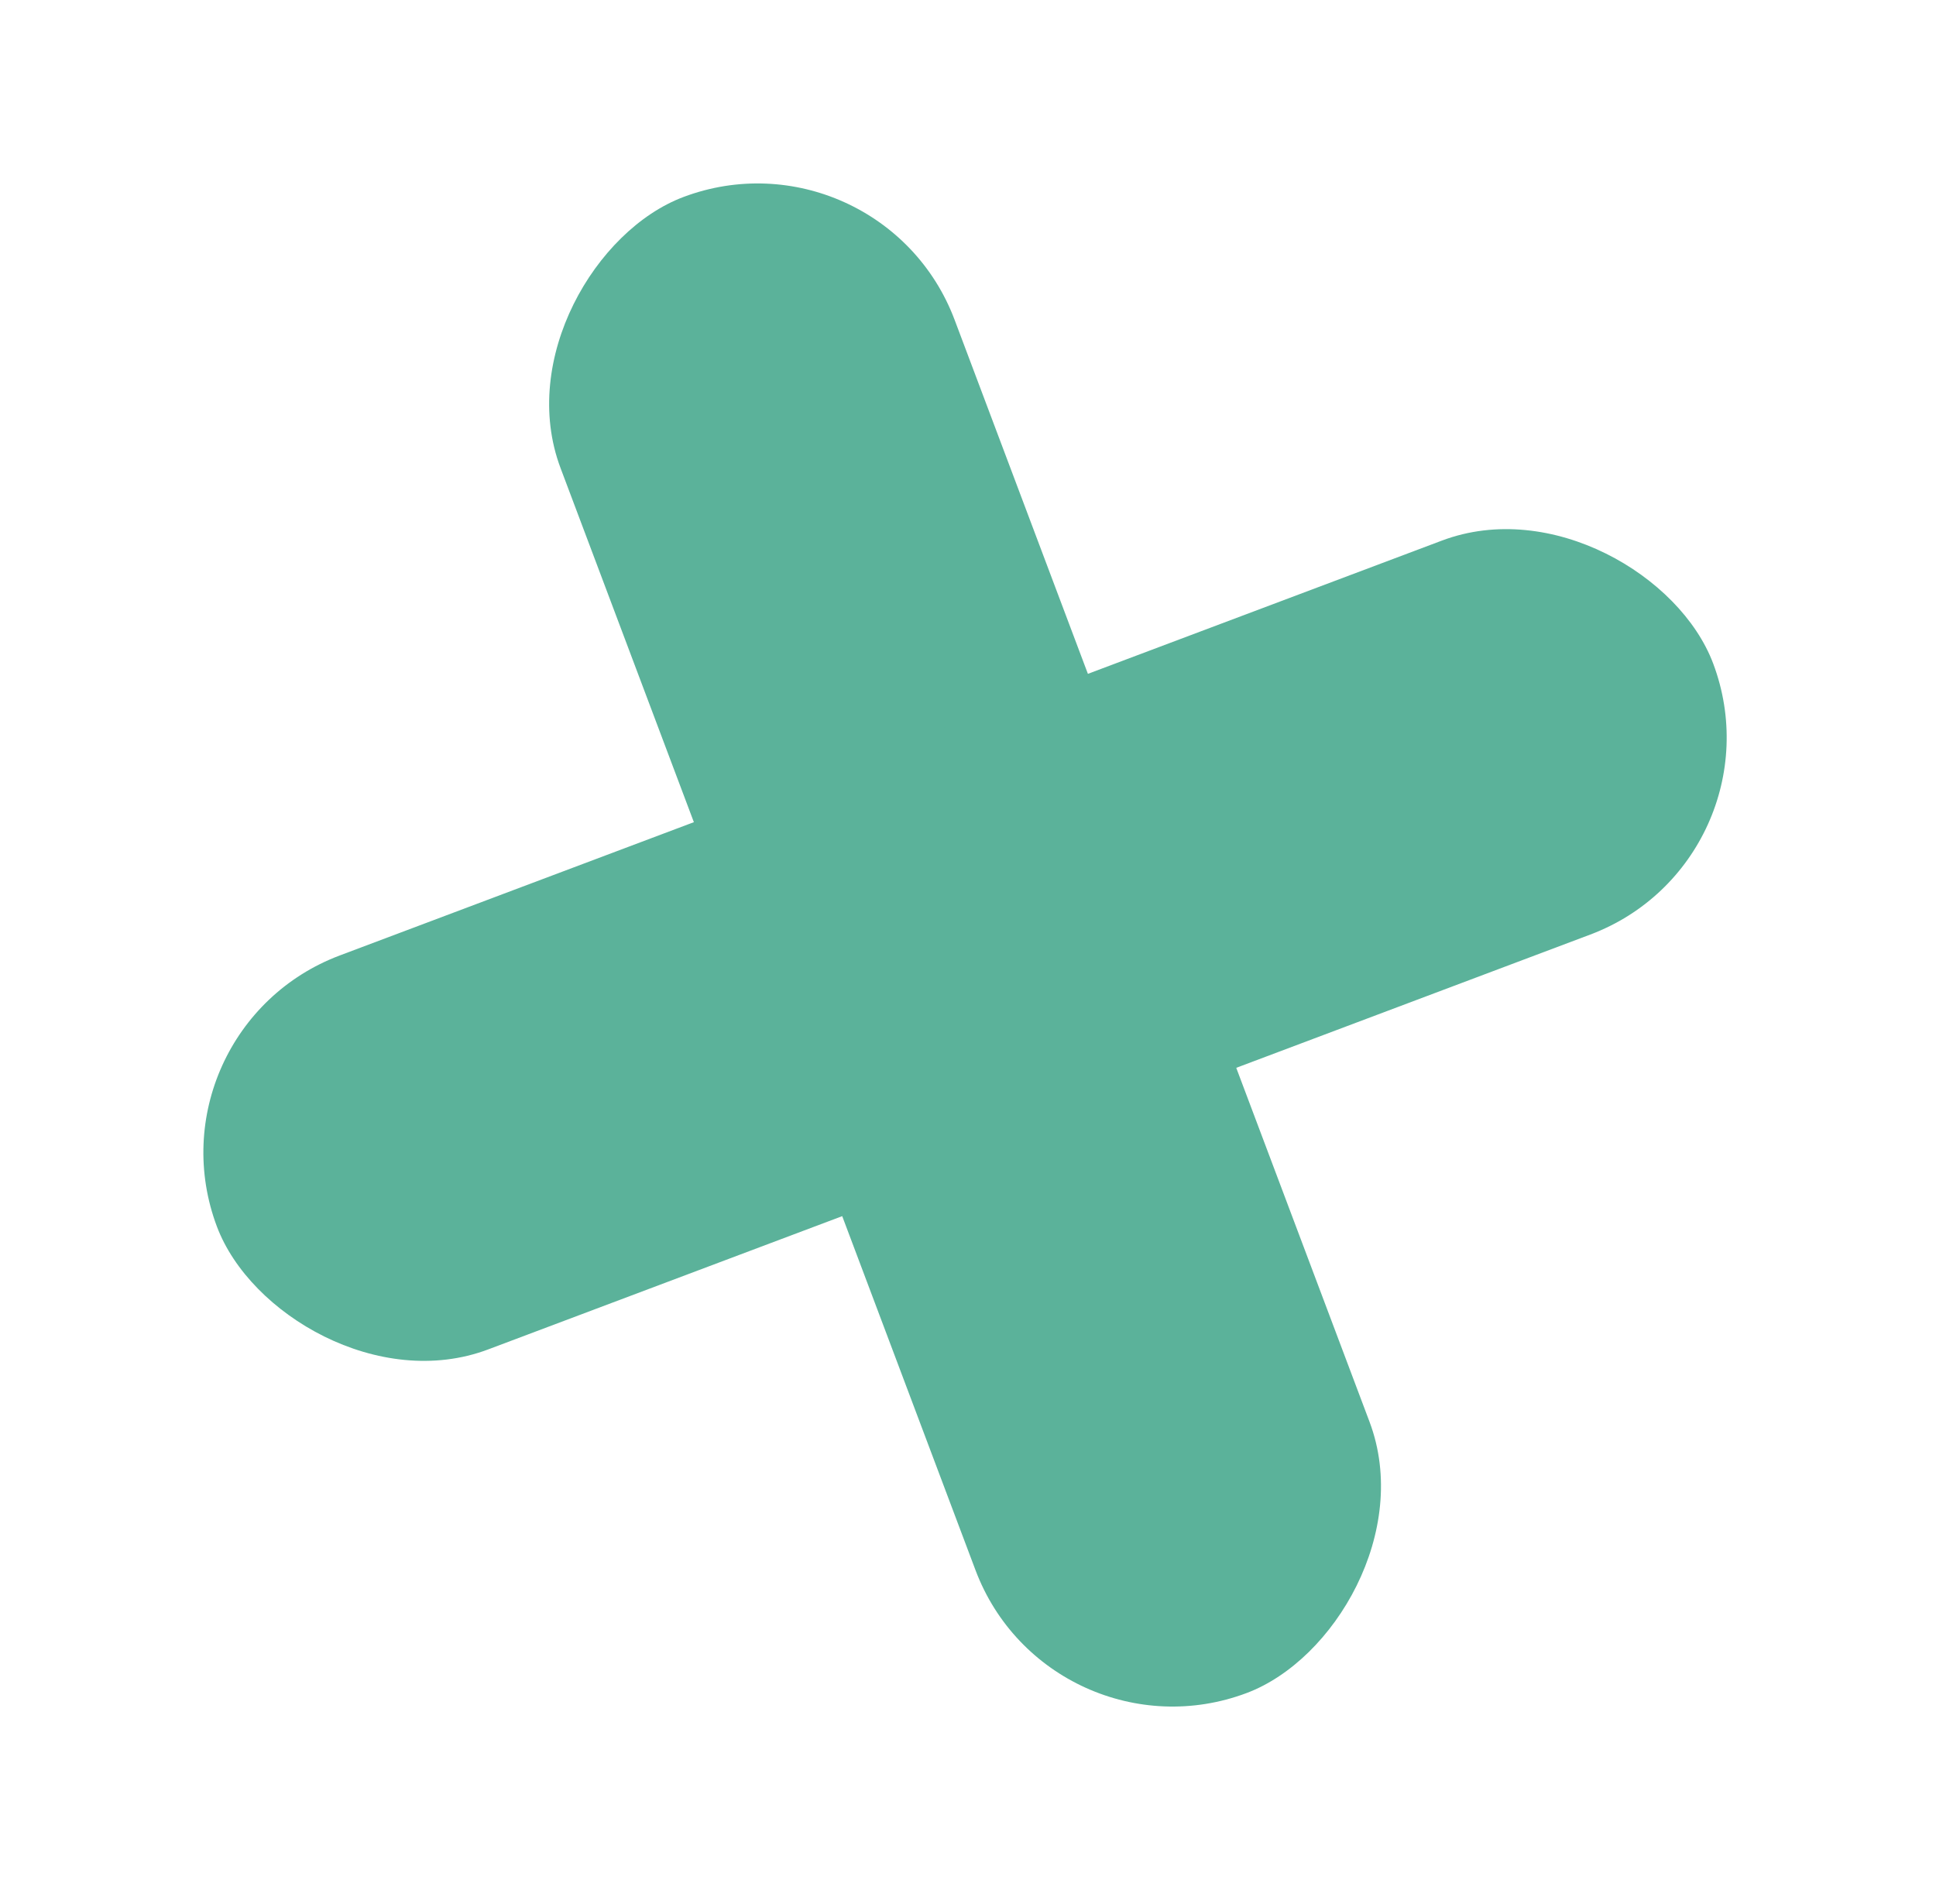<svg width="61" height="60" viewBox="0 0 61 60" fill="none" xmlns="http://www.w3.org/2000/svg">
<rect x="27.741" y="3.871" width="50.373" height="13.266" rx="6.633" transform="rotate(69.37 27.741 3.871)" fill="#5BB29A"/>
<rect x="56.315" y="27.113" width="50.373" height="13.266" rx="6.633" transform="rotate(159.37 56.315 27.113)" fill="#5BB29A"/>
</svg>
